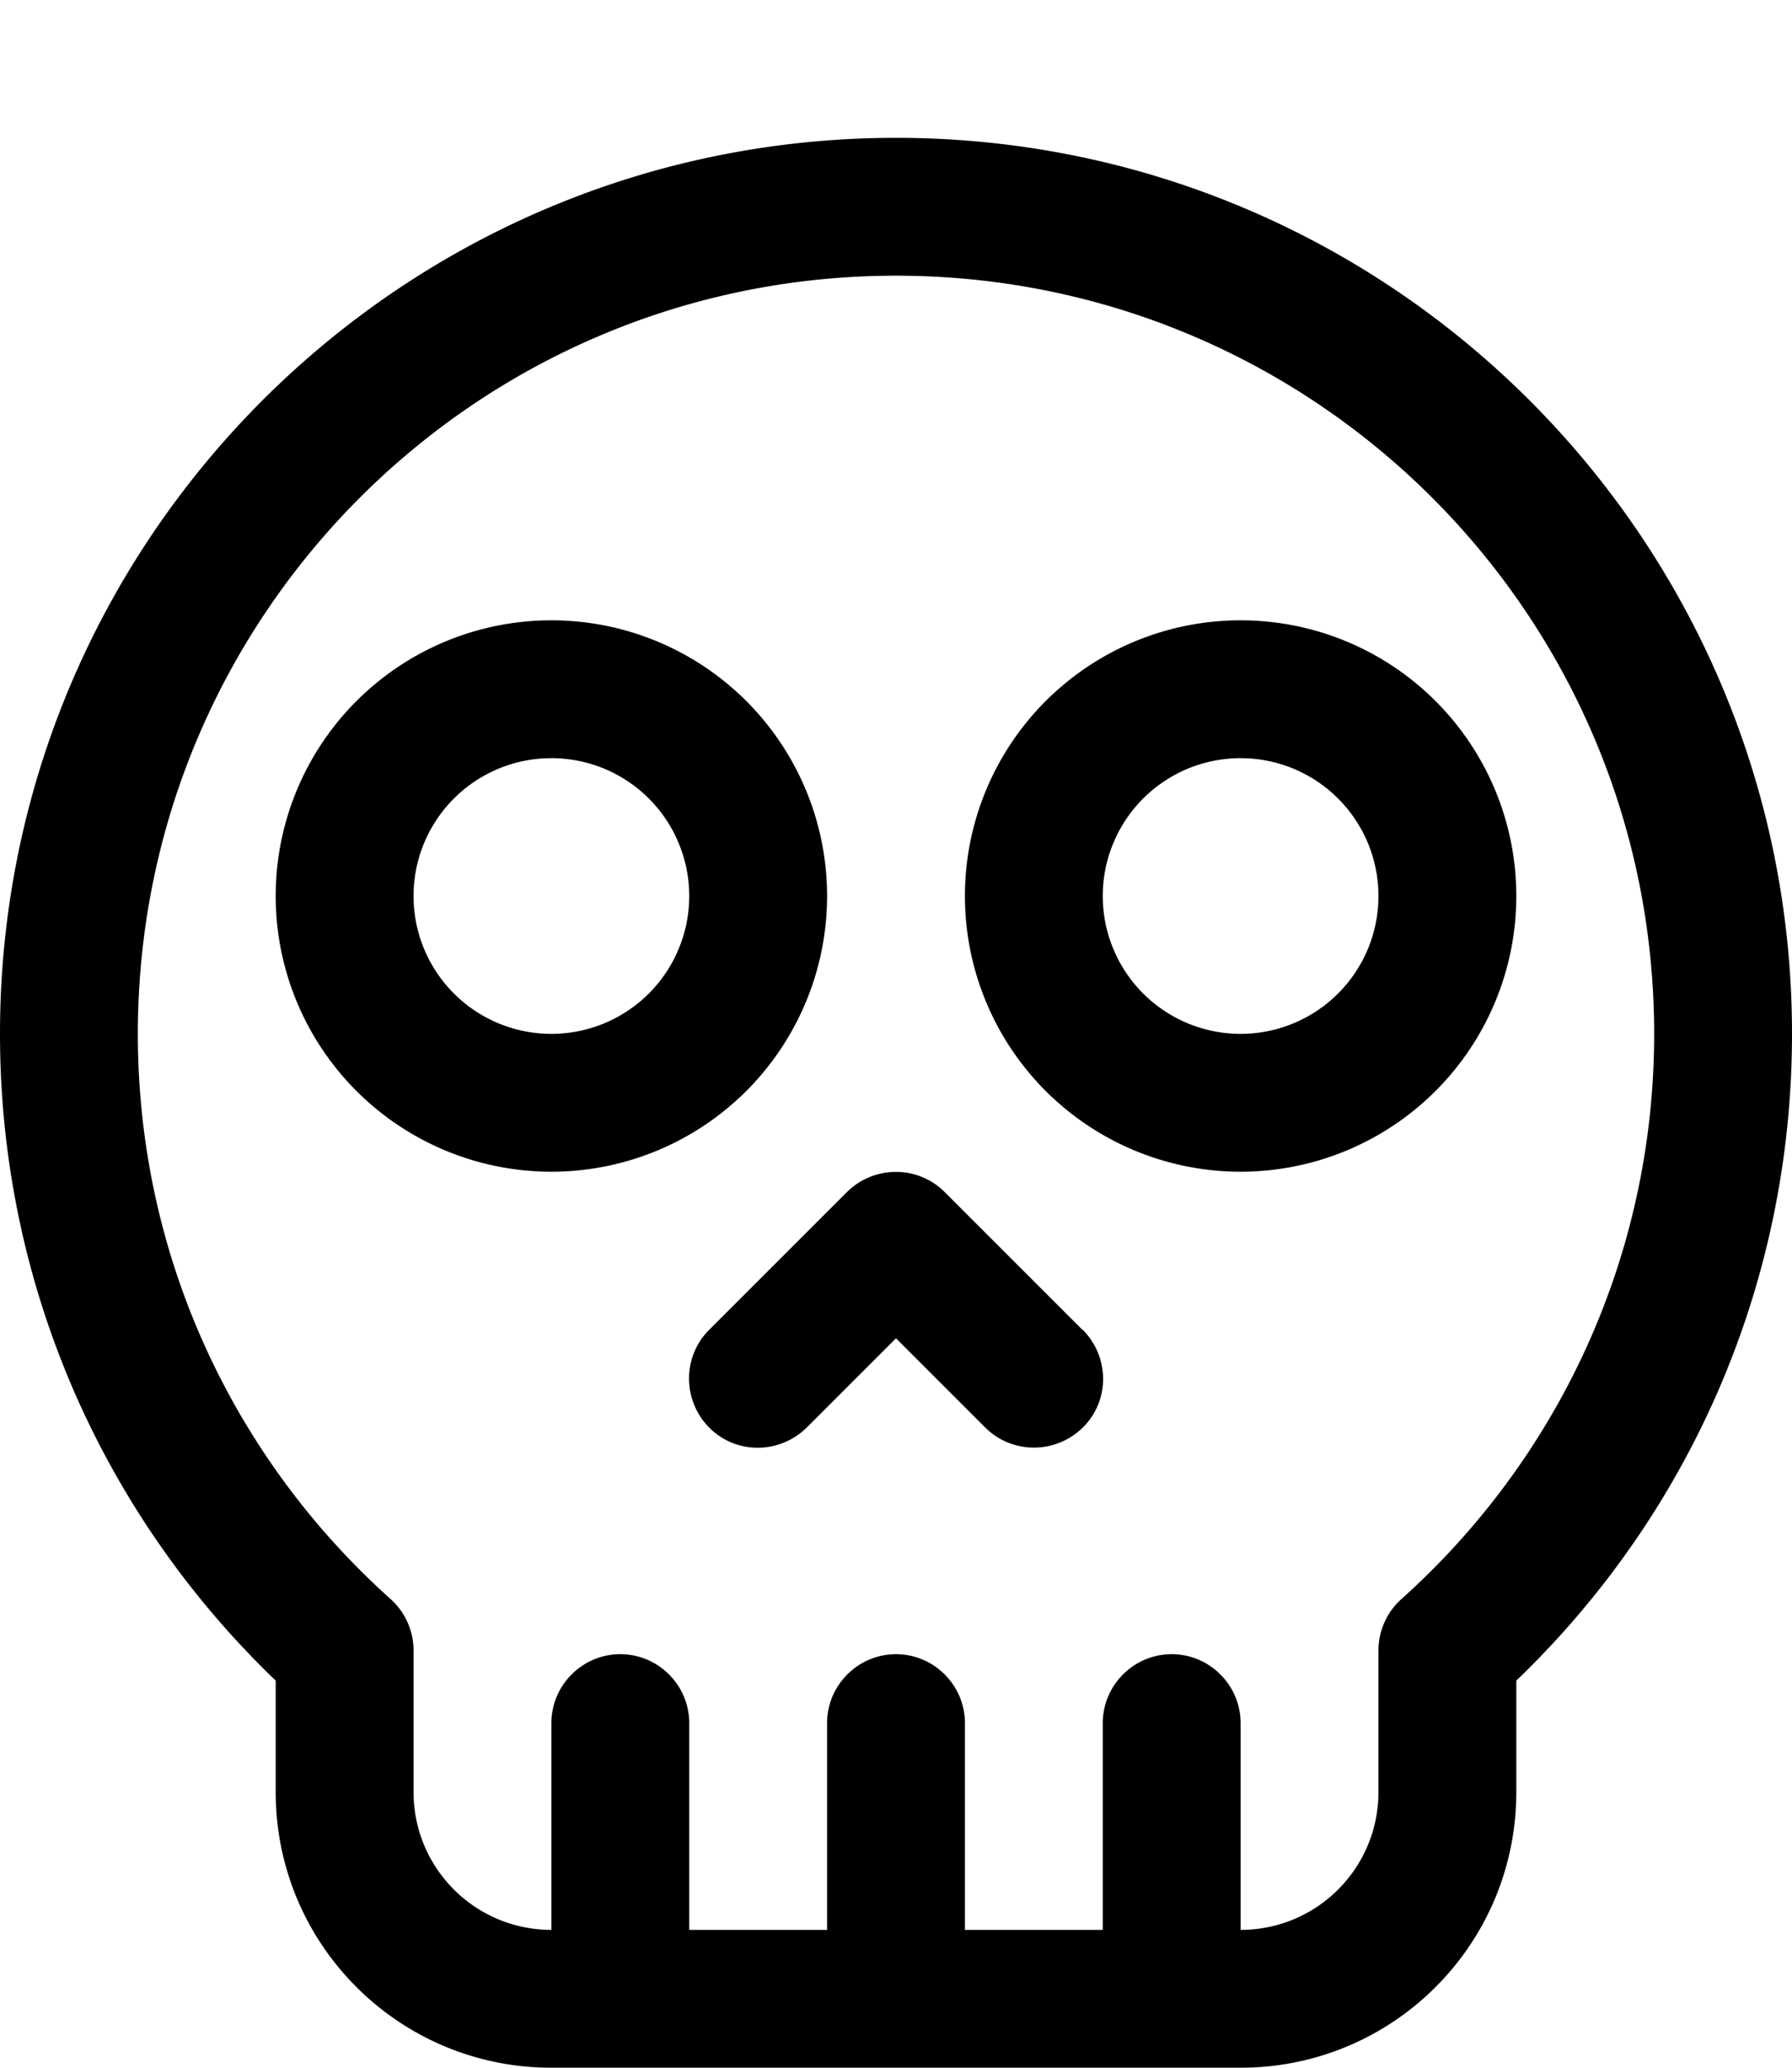 <svg xmlns="http://www.w3.org/2000/svg" viewBox="0 0 468 540"><!--! Font Awesome Pro 7.0.1 by @fontawesome - https://fontawesome.com License - https://fontawesome.com/license (Commercial License) Copyright 2025 Fonticons, Inc. --><path fill="currentColor" d="M216 234a72 72 0 1 1 -144 0 72 72 0 1 1 144 0zm-72-36a36 36 0 1 0 0 72 36 36 0 1 0 0-72zm180-36a72 72 0 1 0 0 144 72 72 0 1 0 0-144zm36 72a36 36 0 1 1 -72 0 36 36 0 1 1 72 0zM282.7 347.3l-36-36c-7-7-18.4-7-25.5 0l-36 36c-7 7-7 18.4 0 25.5s18.4 7 25.5 0l23.3-23.3 23.3 23.3c7 7 18.4 7 25.5 0s7-18.4 0-25.5zM144 540l180 0c39.8 0 72-32.2 72-72l0-29.1c44.4-42.6 72-102.5 72-168.9 0-129.2-104.8-234-234-234S0 140.8 0 270c0 66.4 27.6 126.3 72 168.9L72 468c0 39.8 32.2 72 72 72zM234 72c109.4 0 198 88.6 198 198 0 58.6-25.5 111.3-66 147.6-3.8 3.4-6 8.3-6 13.4l0 37c0 19.9-16.1 36-36 36l0-54c0-9.9-8.1-18-18-18s-18 8.1-18 18l0 54-36 0 0-54c0-9.9-8.1-18-18-18s-18 8.1-18 18l0 54-36 0 0-54c0-9.9-8.1-18-18-18s-18 8.1-18 18l0 54c-19.9 0-36-16.1-36-36l0-37c0-5.1-2.2-10-6-13.4-40.5-36.3-66-88.9-66-147.6 0-109.4 88.6-198 198-198z"/></svg>